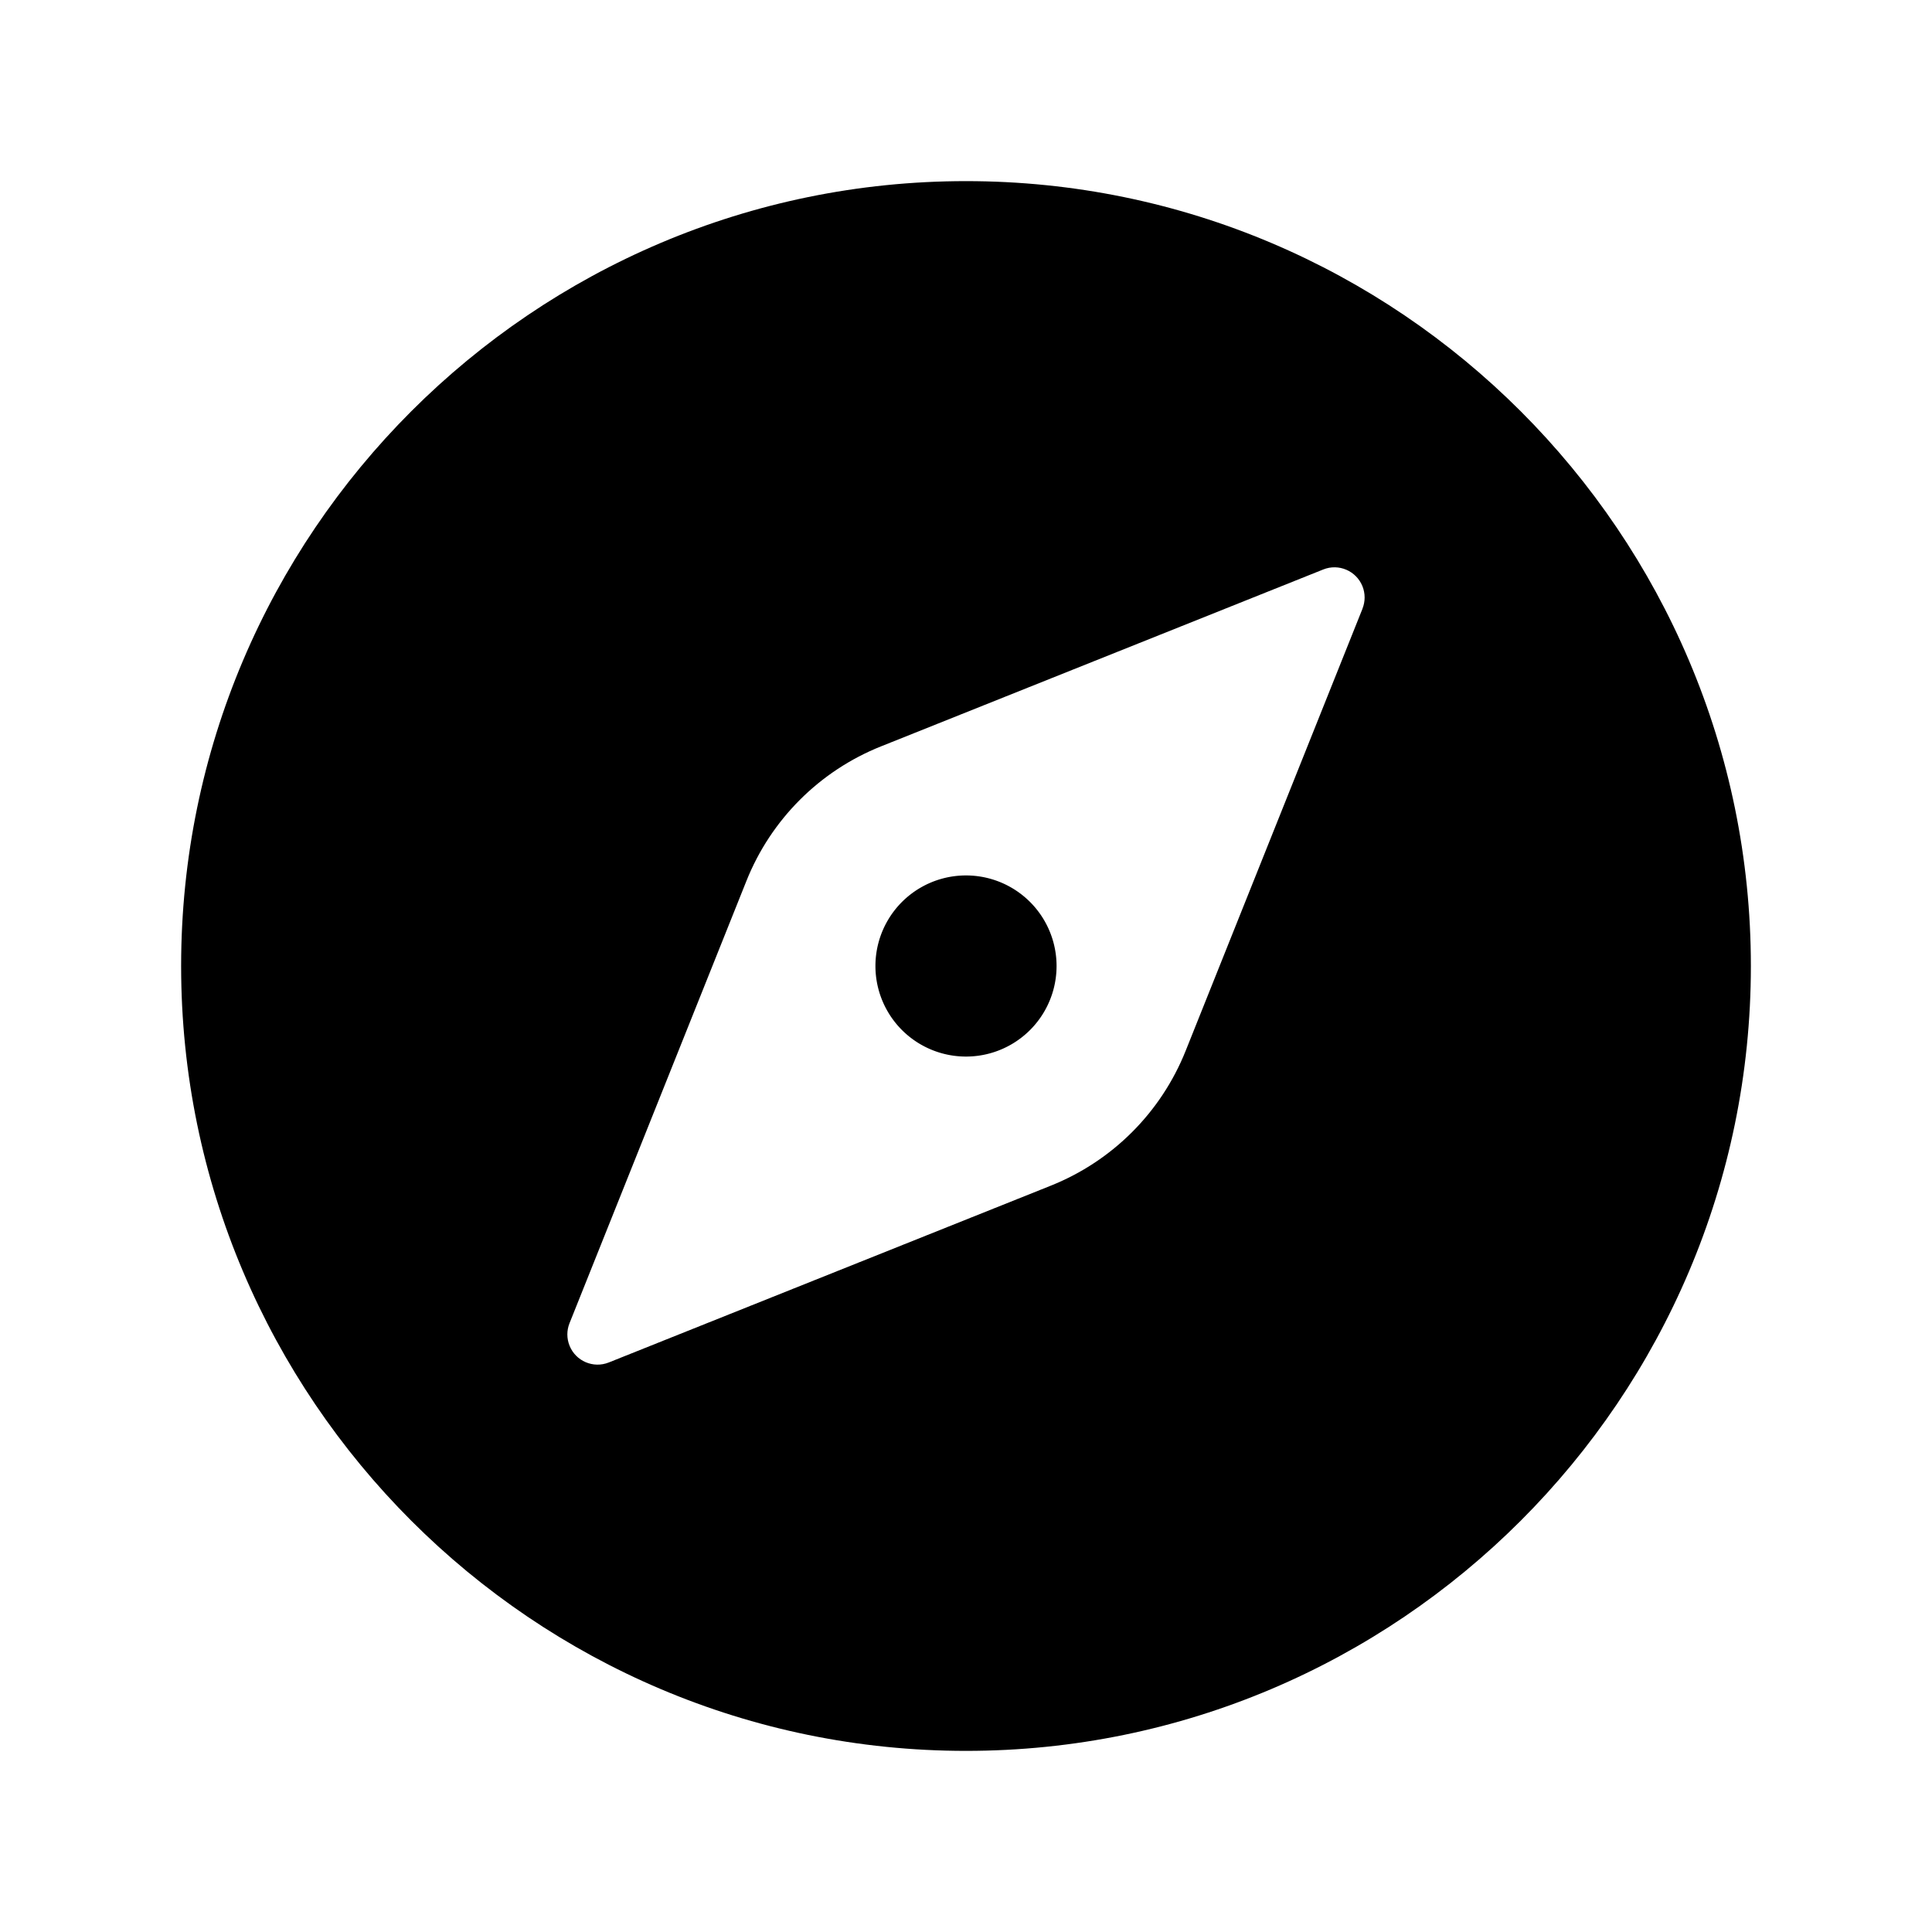<svg viewBox="0 0 512 512" xmlns="http://www.w3.org/2000/svg"><g><path d="M256 232a24 24 0 1 0 0 48 24 24 0 1 0 0-48Z"/><path d="M256 48C141.31 48 48 141.31 48 256c0 114.69 93.31 208 208 208s208-93.31 208-208 -93.31-208-208-208Zm105.07 113.33l-46.88 117.2v0c-6.51 16.26-19.4 29.15-35.66 35.66l-117.2 46.88v0c-4.11 1.64-8.76-.36-10.4-4.46 -.77-1.91-.77-4.04-.001-5.95l46.88-117.2h-.001c6.5-16.27 19.39-29.16 35.66-35.66l117.2-46.88v0c4.1-1.65 8.75.35 10.4 4.45 .76 1.9.76 4.03 0 5.94Z"/></g></svg>